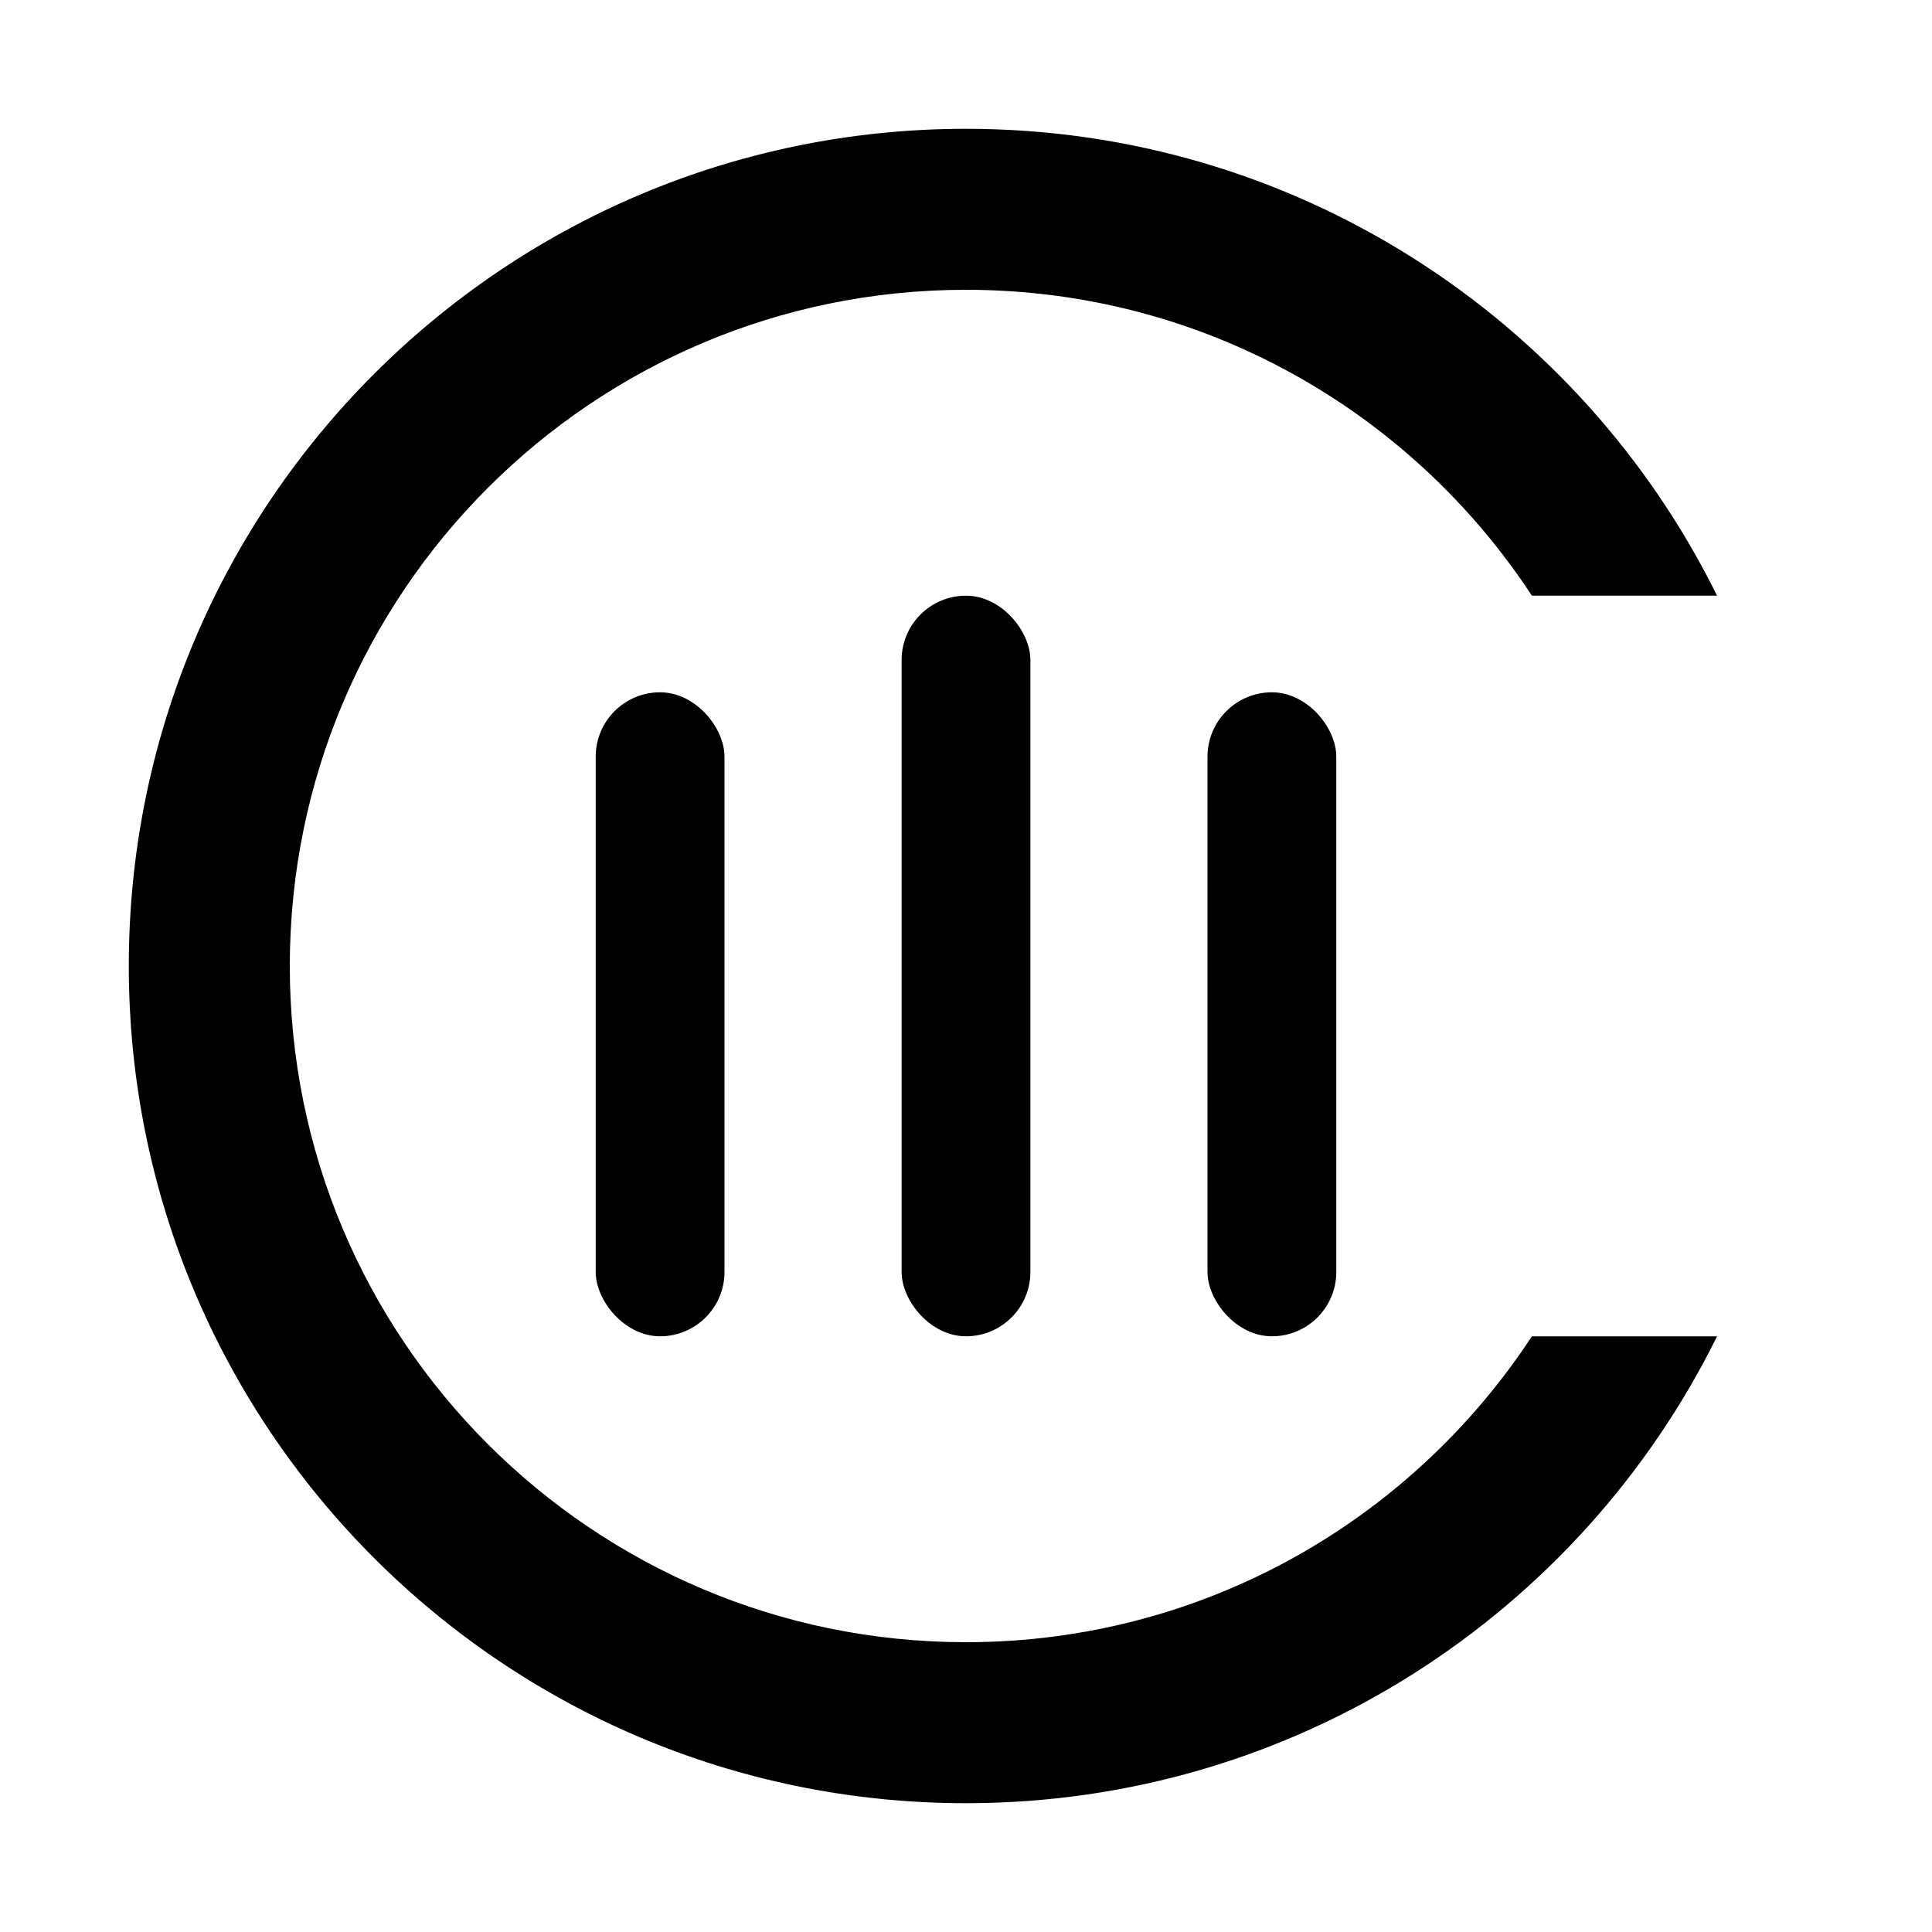 <svg width="480" height="480" viewBox="0 0 480 480" fill="none" xmlns="http://www.w3.org/2000/svg">
<g id="icon_black">
<g id="logo">
<path id="Combined Shape" fill-rule="evenodd" clip-rule="evenodd" d="M380.593 148C350.581 102.229 298.821 72 240 72C147.216 72 72 147.216 72 240C72 332.784 147.216 408 240 408C298.821 408 350.581 377.771 380.593 332H426.599C392.649 400.729 321.845 448 240 448C125.125 448 32 354.875 32 240C32 125.125 125.125 32 240 32C321.845 32 392.649 79.271 426.599 148L380.593 148Z" fill="black"/>
<rect id="left" x="148" y="172" width="32" height="160" rx="16" fill="black"/>
<rect id="center" x="224" y="148" width="32" height="184" rx="16" fill="black"/>
<rect id="right" x="300" y="172" width="32" height="160" rx="16" fill="black"/>
</g>
</g>
</svg>

